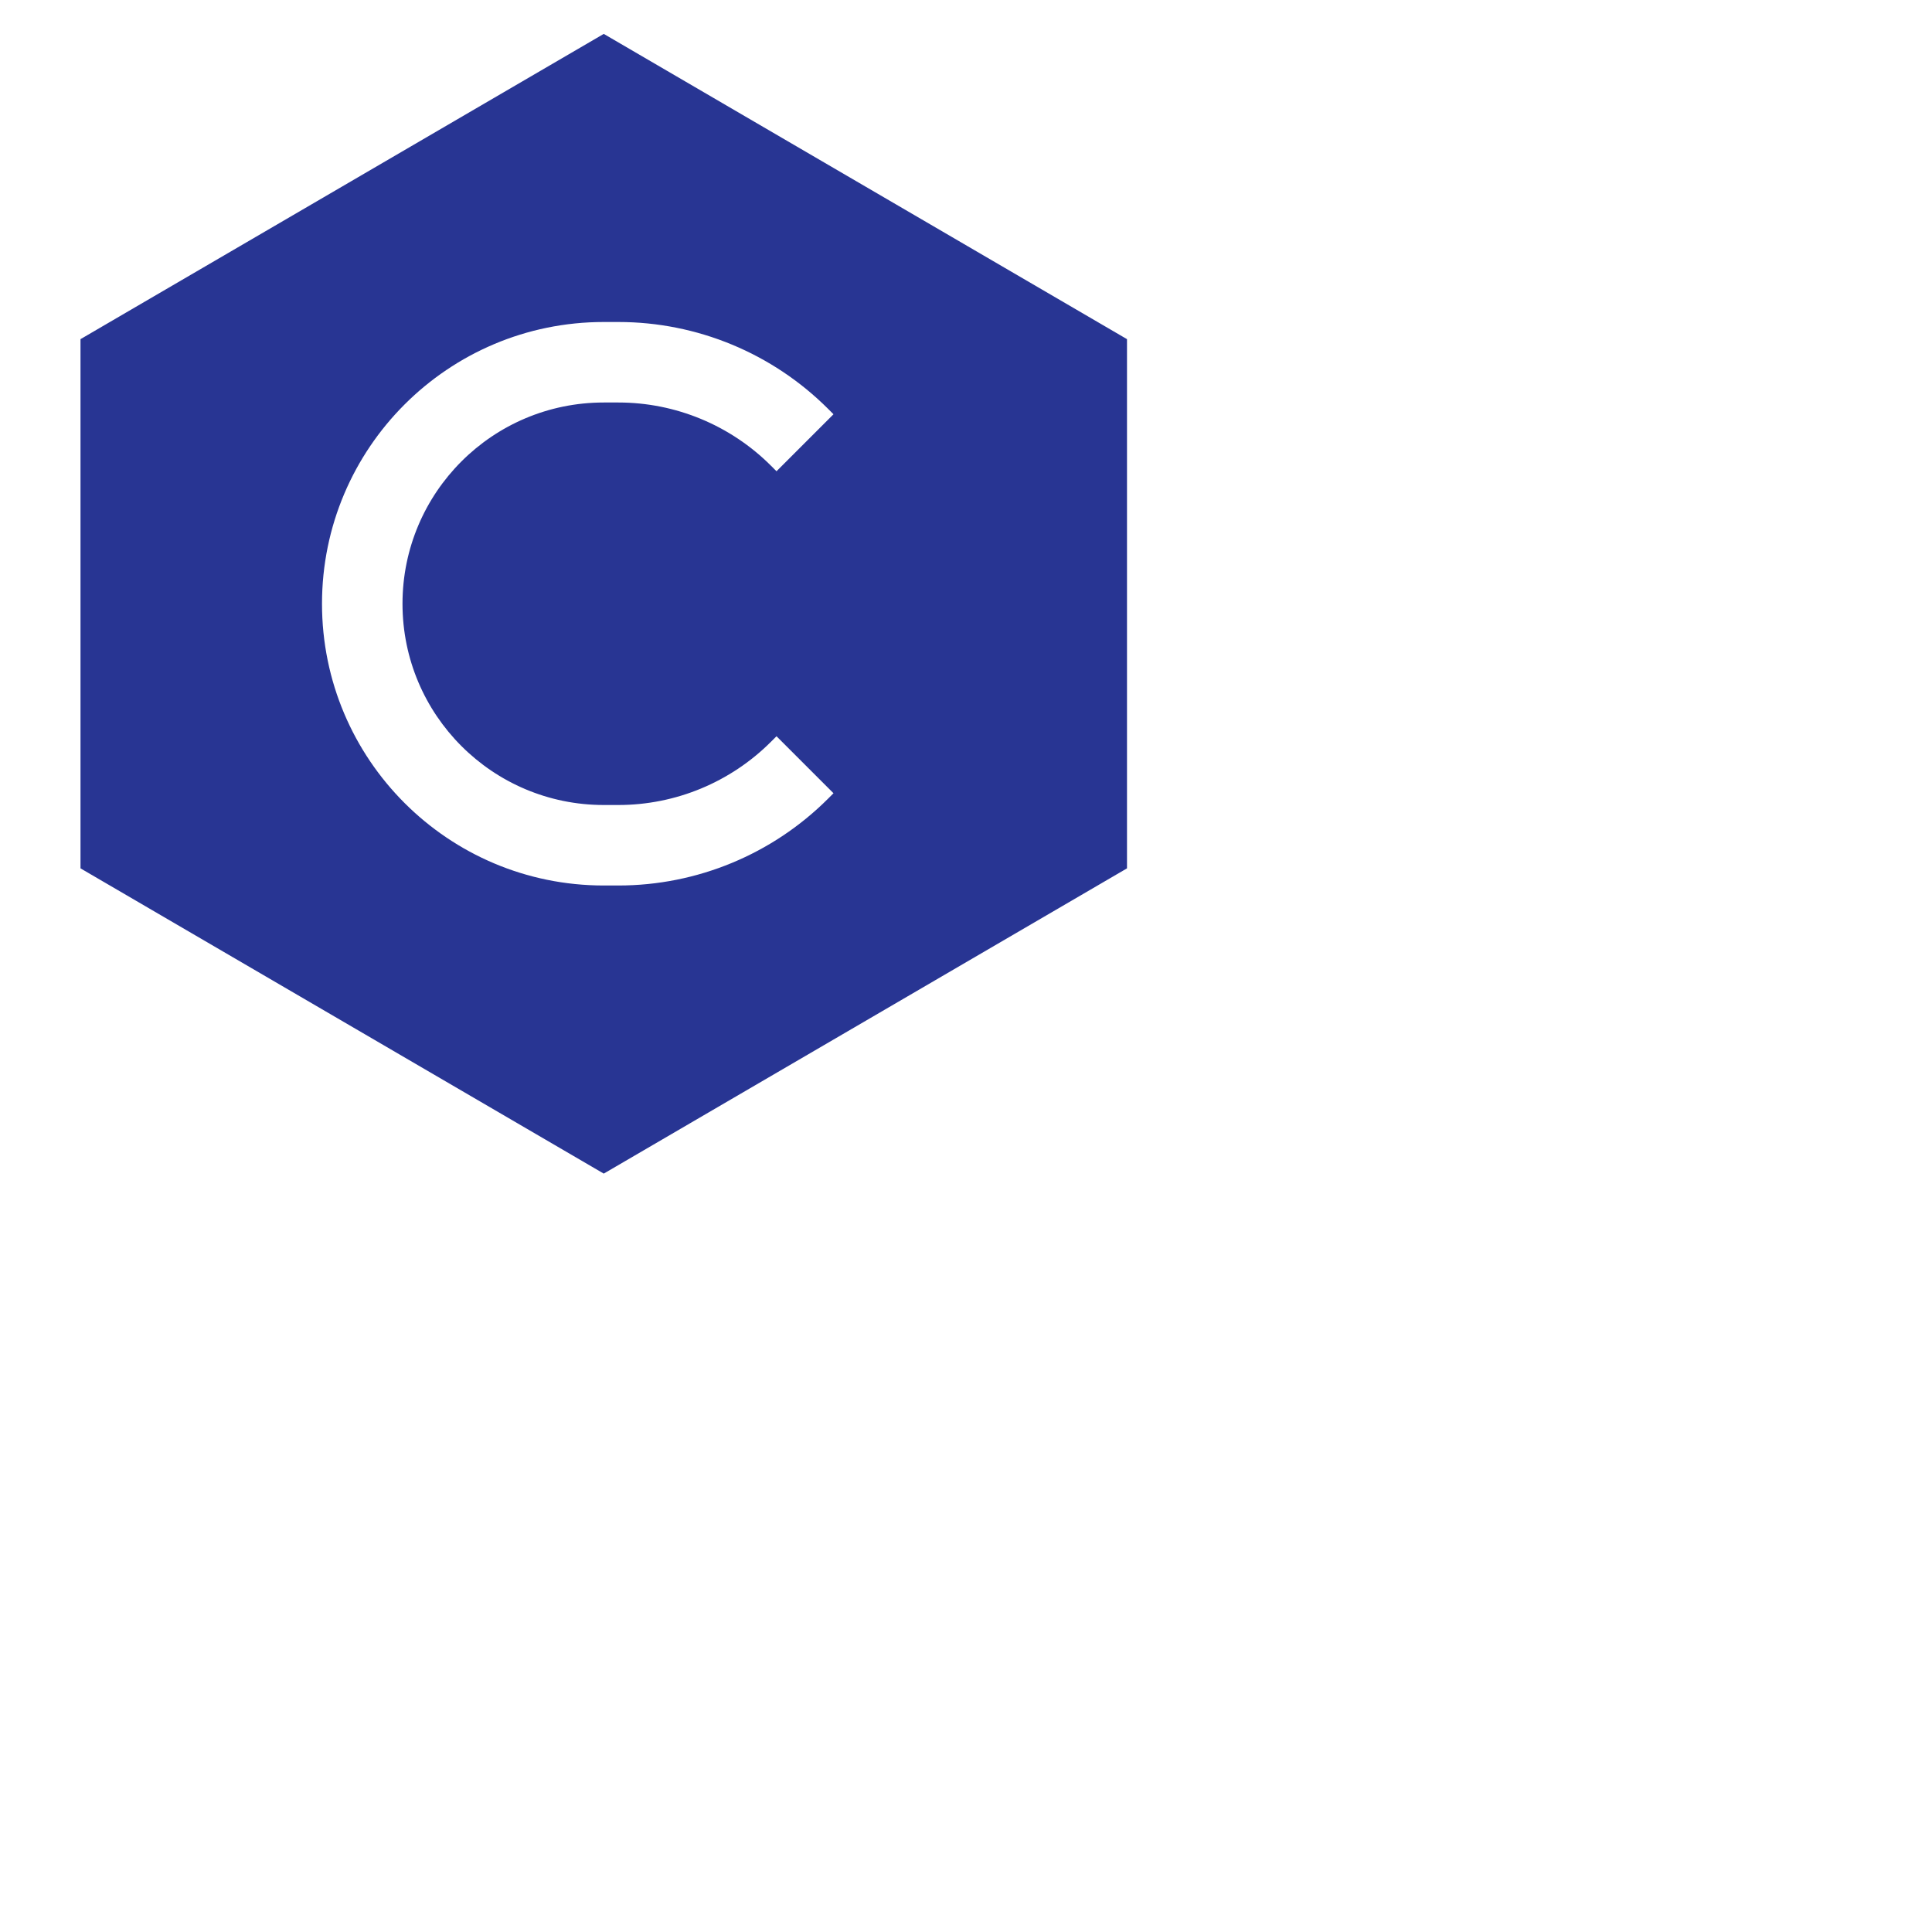 <?xml version="1.0" ?><svg viewBox="0 0 24 24" height="24" width="24" fill="#283593" xmlns="http://www.w3.org/2000/svg">
<path d="M7.5 0.421L14 4.213V10.787L7.5 14.579L1 10.787V4.213L7.5 0.421ZM7.5 4C5.567 4 4 5.567 4 7.5C4 9.433 5.567 11 7.5 11H7.682C8.659 11 9.595 10.612 10.286 9.922L10.354 9.854L9.646 9.146L9.578 9.214C9.075 9.717 8.393 10 7.682 10H7.5C6.119 10 5 8.881 5 7.5C5 6.119 6.119 5 7.5 5H7.682C8.393 5 9.075 5.283 9.578 5.786L9.646 5.854L10.354 5.146L10.286 5.078C9.595 4.388 8.659 4 7.682 4H7.5Z"/>
</svg>
